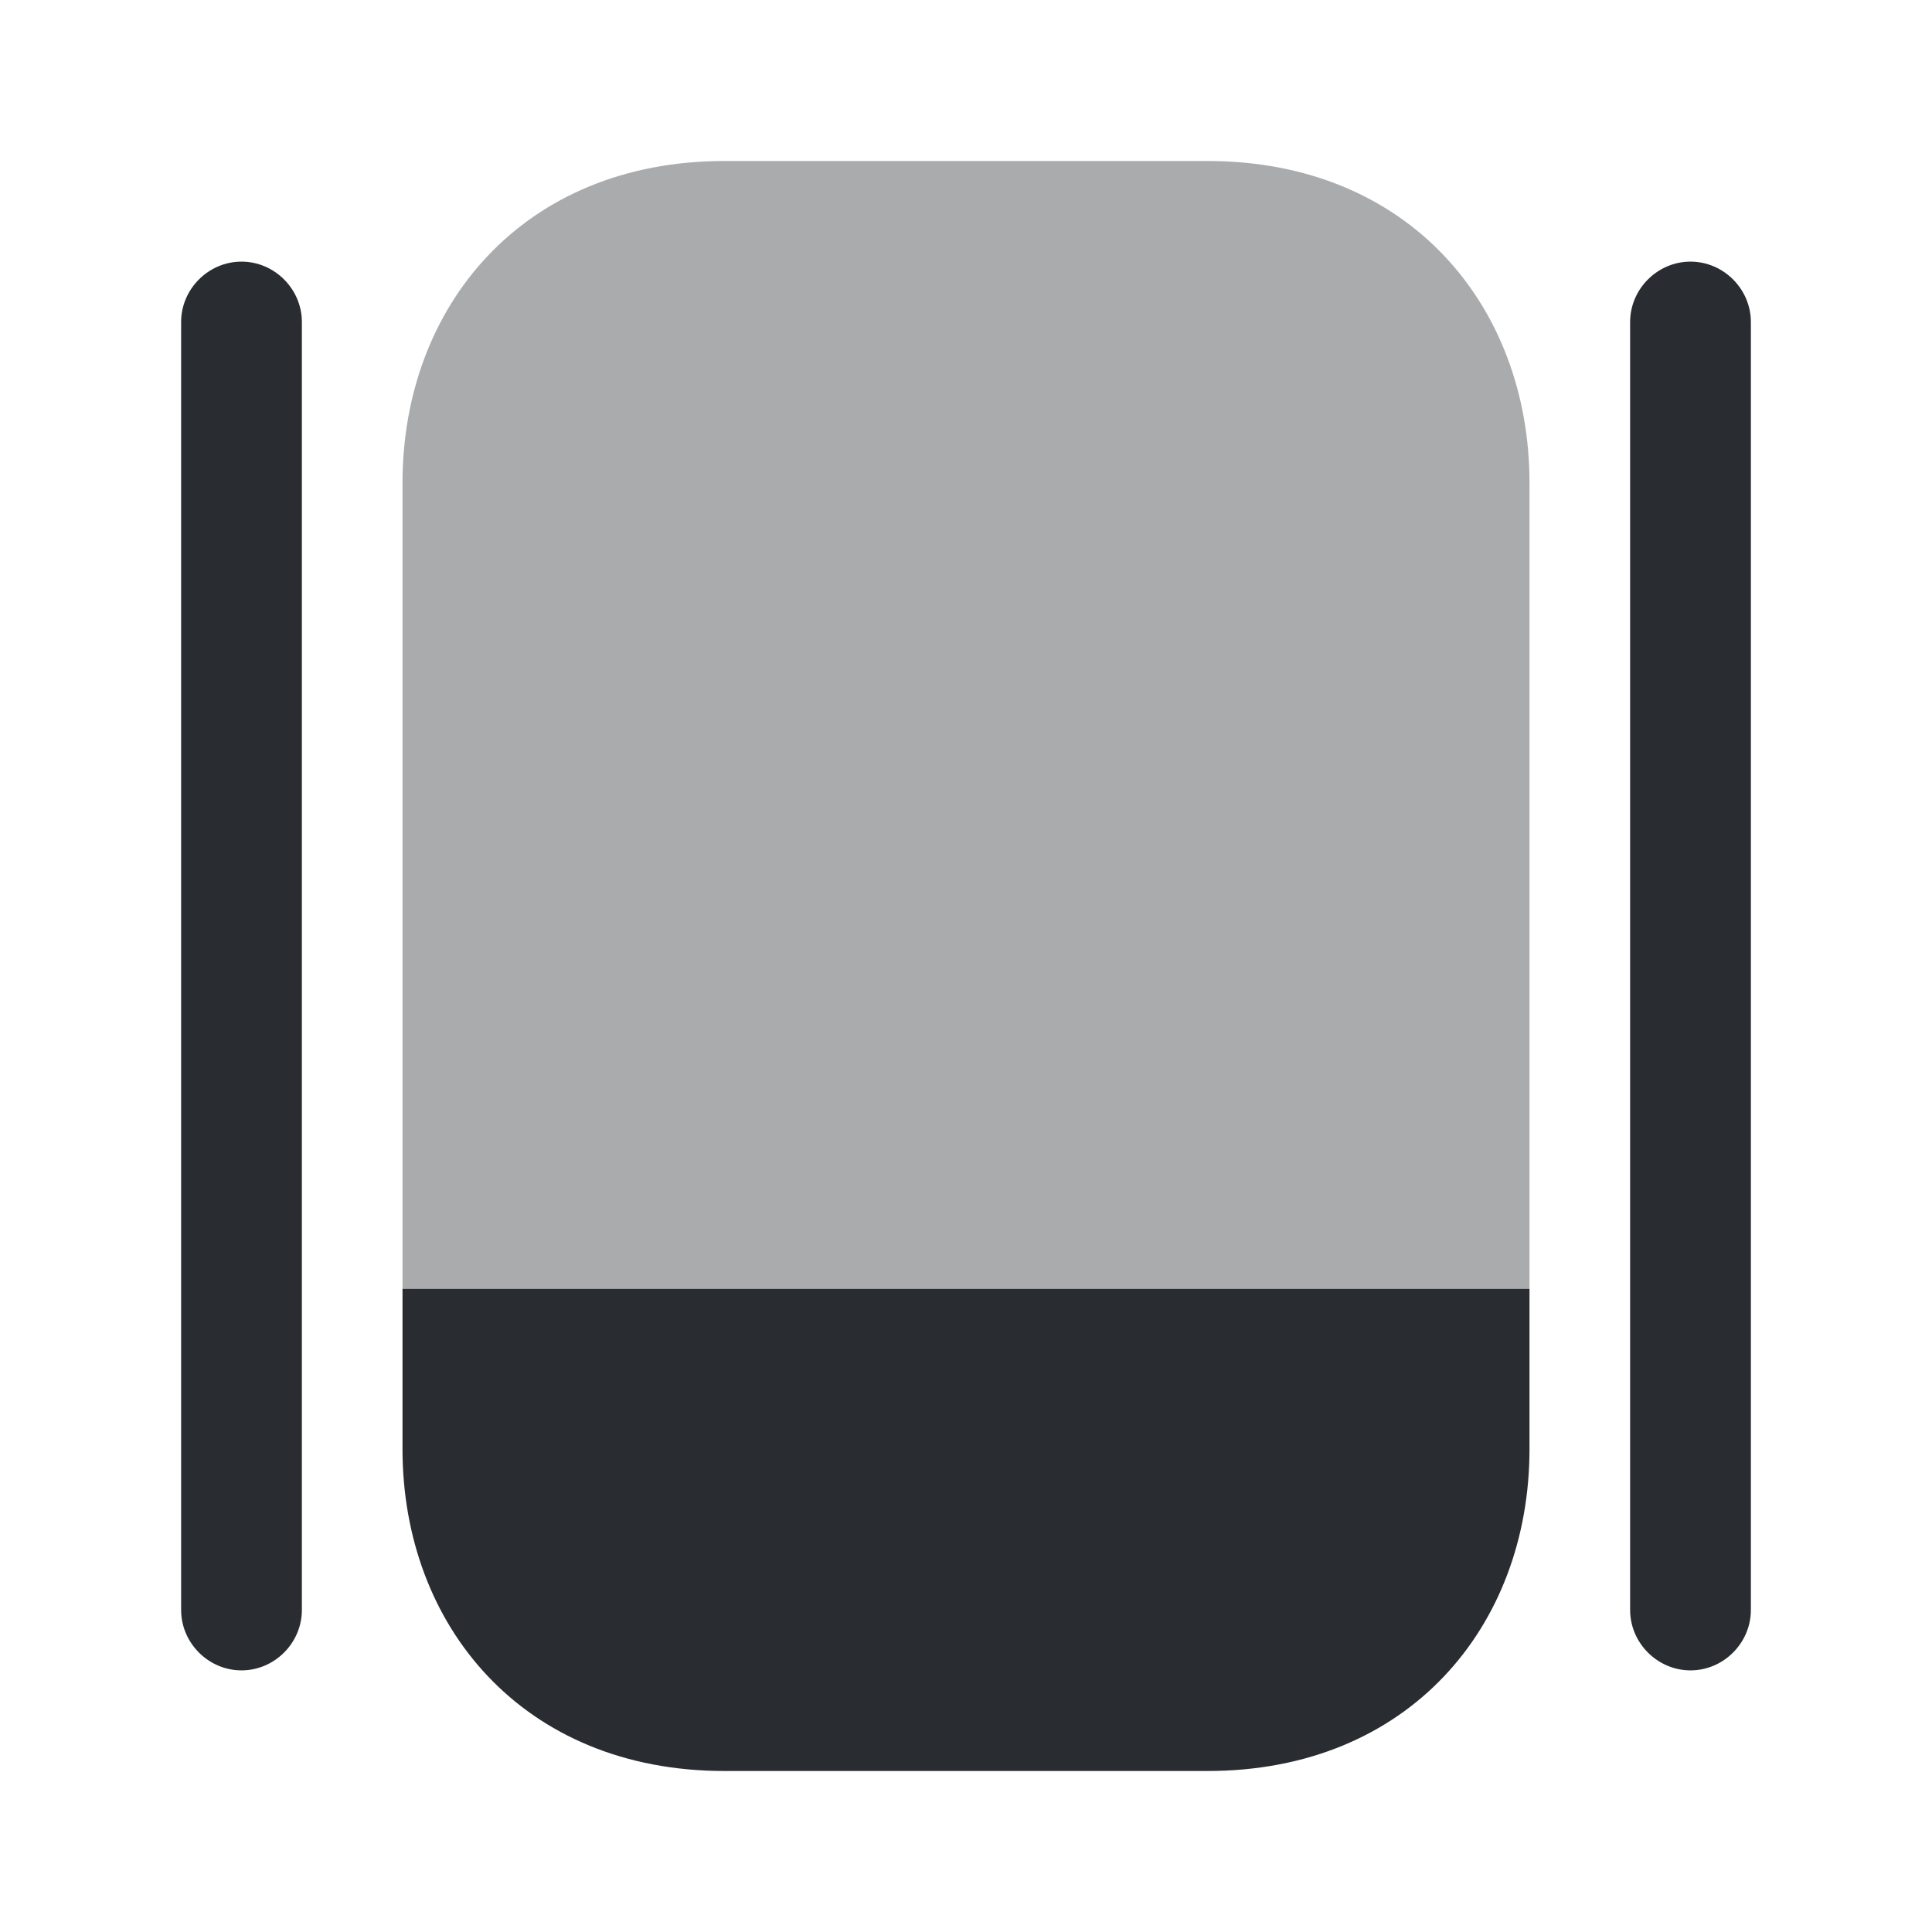 <svg xmlns="http://www.w3.org/2000/svg" width="24" height="24" fill="none"><path fill="#292D32" d="M19 16.01V18c0 2.2-1.5 4-4 4H9c-2.5 0-4-1.8-4-4v-1.99z"/><path fill="#292D32" d="M19 6v10.01H5V6c0-2.2 1.5-4 4-4h6c2.5 0 4 1.8 4 4" opacity=".4"/><path fill="#292D32" d="M3 20.75c-.41 0-.75-.34-.75-.75V4c0-.41.34-.75.75-.75s.75.34.75.75v16c0 .41-.34.75-.75.75m18 0c-.41 0-.75-.34-.75-.75V4c0-.41.34-.75.75-.75s.75.34.75.75v16c0 .41-.34.75-.75.75"/></svg>